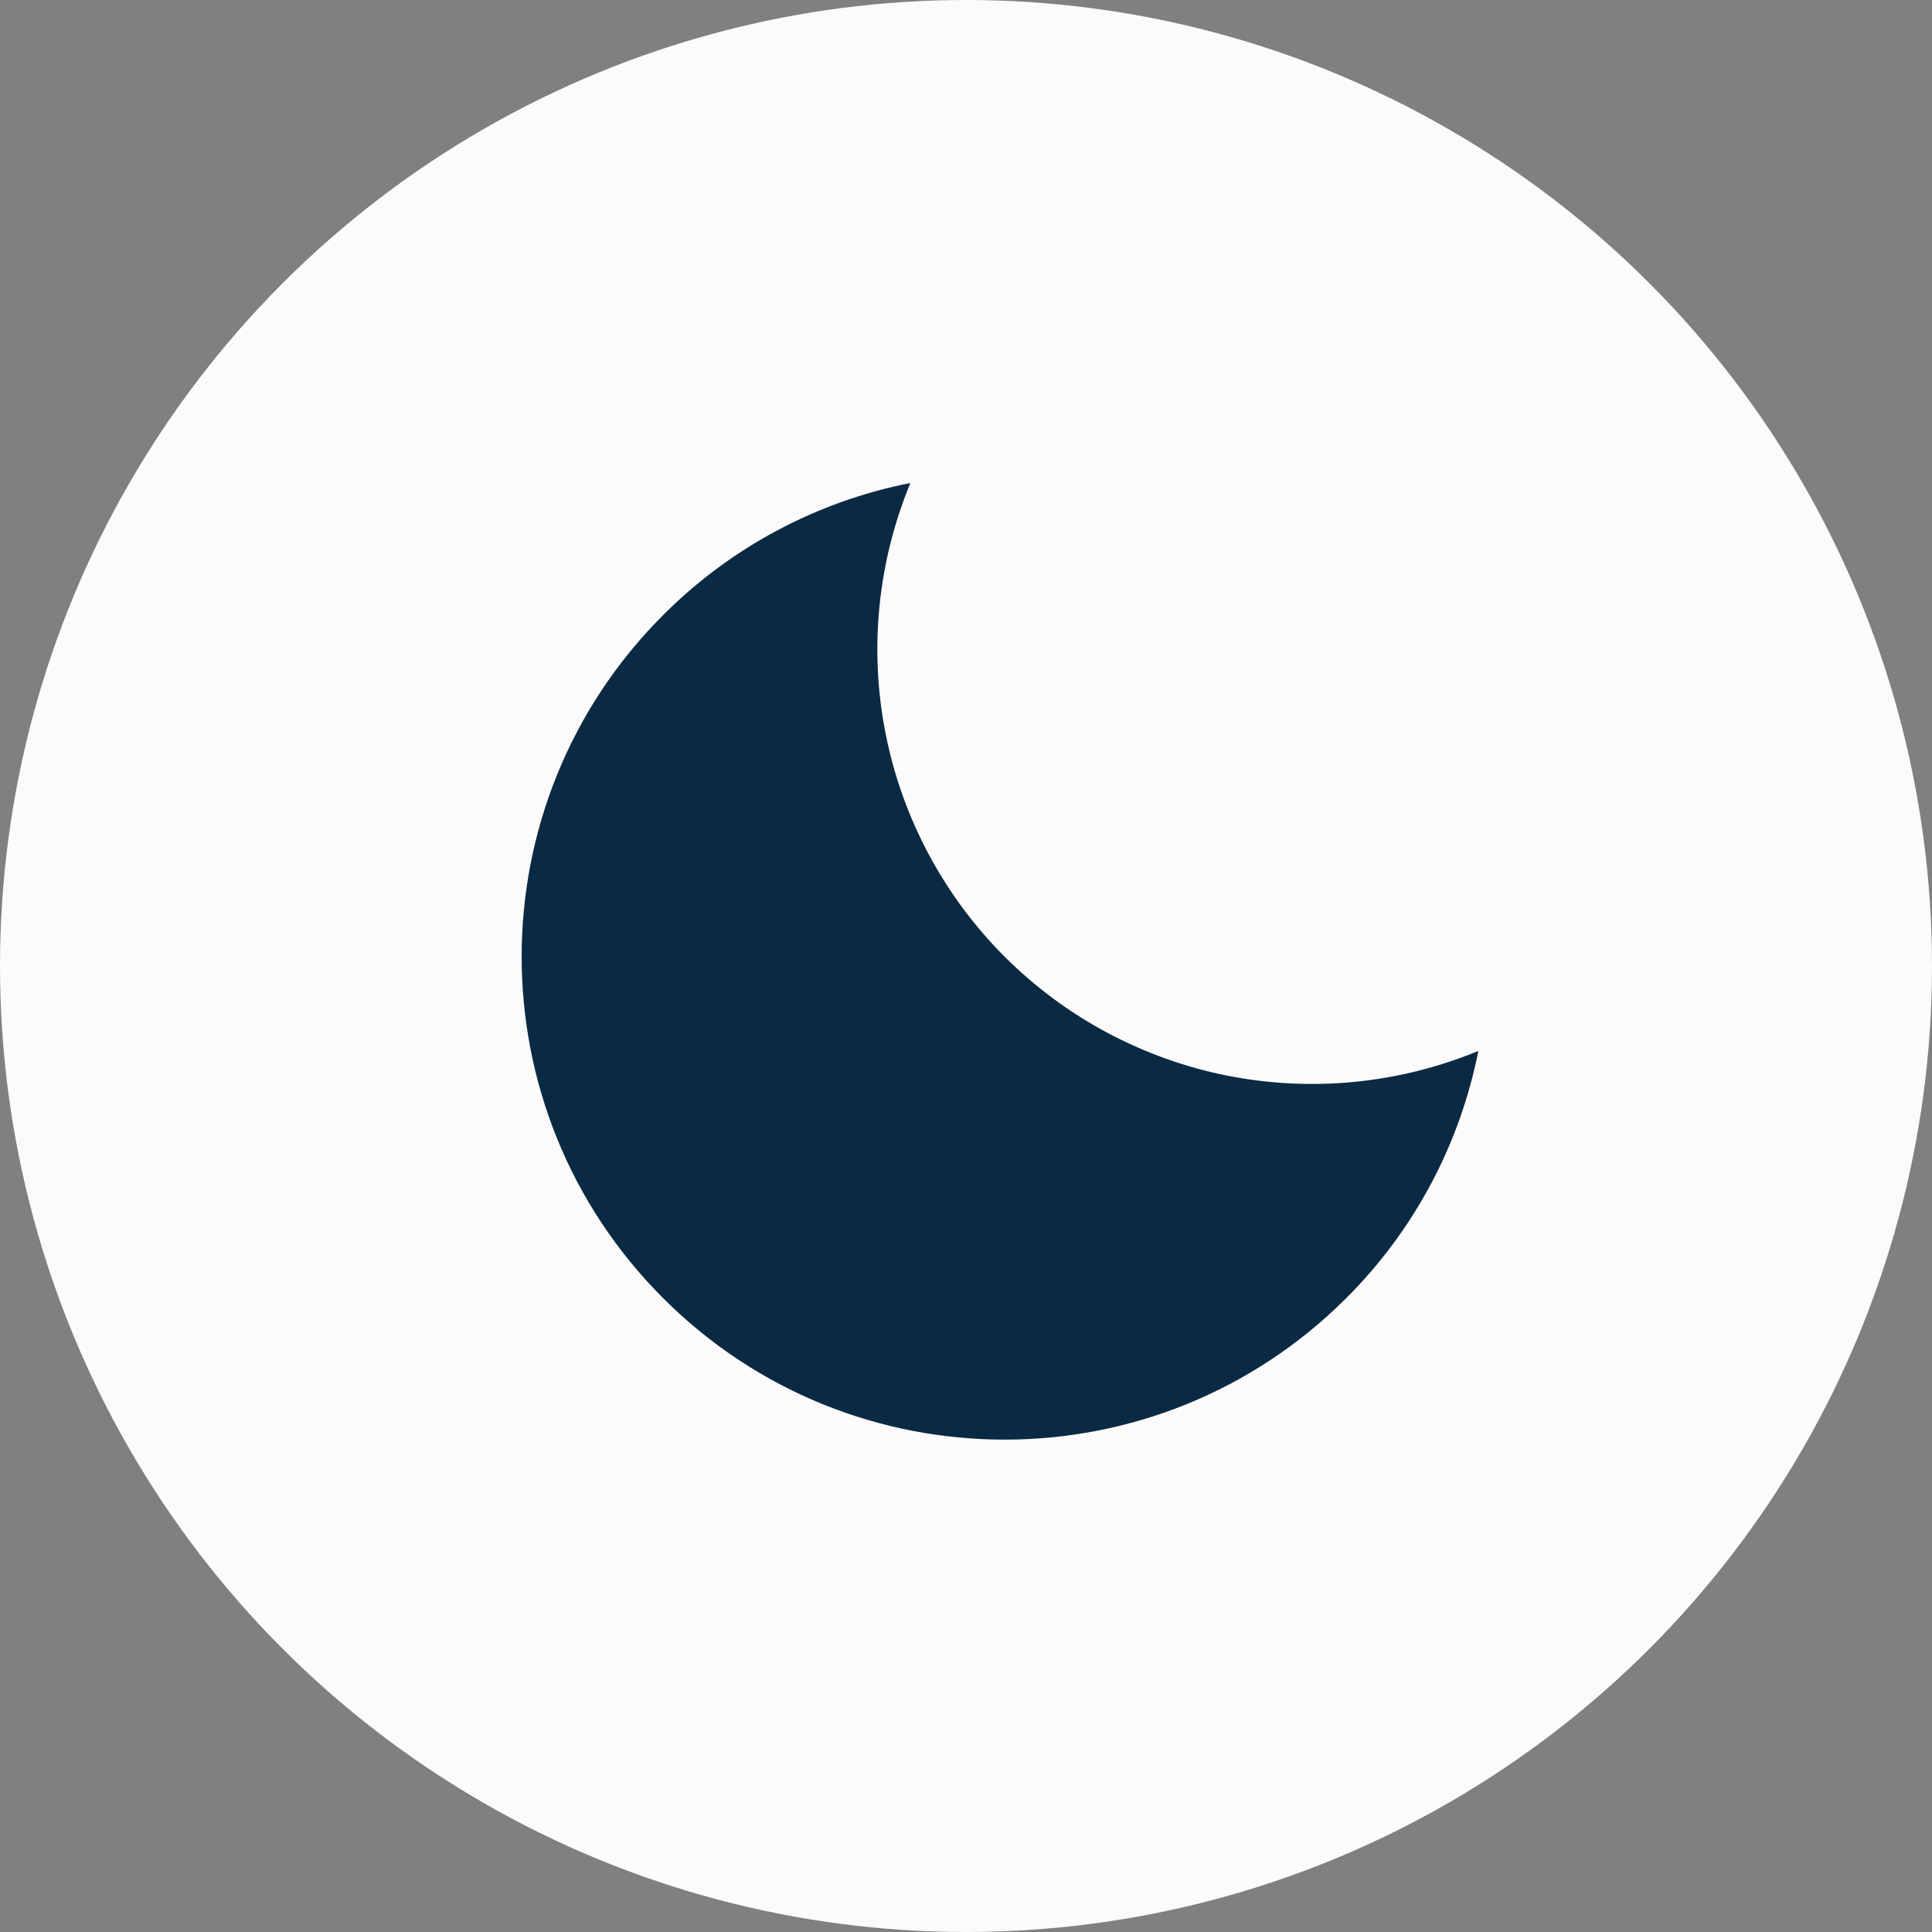 <svg width="50" height="50" viewBox="0 0 50 50" fill="none" xmlns="http://www.w3.org/2000/svg">
<rect x="0" y="0" width="50" height="50" fill="#808080" stroke="none"/>
<circle cx="25" cy="25" r="25" fill="#FCFAFA"/>
<path d="M26 24.759C24.427 23.185 23.356 21.181 22.922 18.999C22.488 16.817 22.71 14.556 23.561 12.5C21.135 12.978 18.907 14.168 17.161 15.919C12.28 20.8 12.28 28.715 17.161 33.596C22.044 38.479 29.957 38.477 34.84 33.596C36.59 31.851 37.781 29.623 38.259 27.198C36.203 28.048 33.942 28.27 31.76 27.837C29.578 27.402 27.573 26.331 26 24.759V24.759Z" fill="#0A2A43"/>
</svg>
